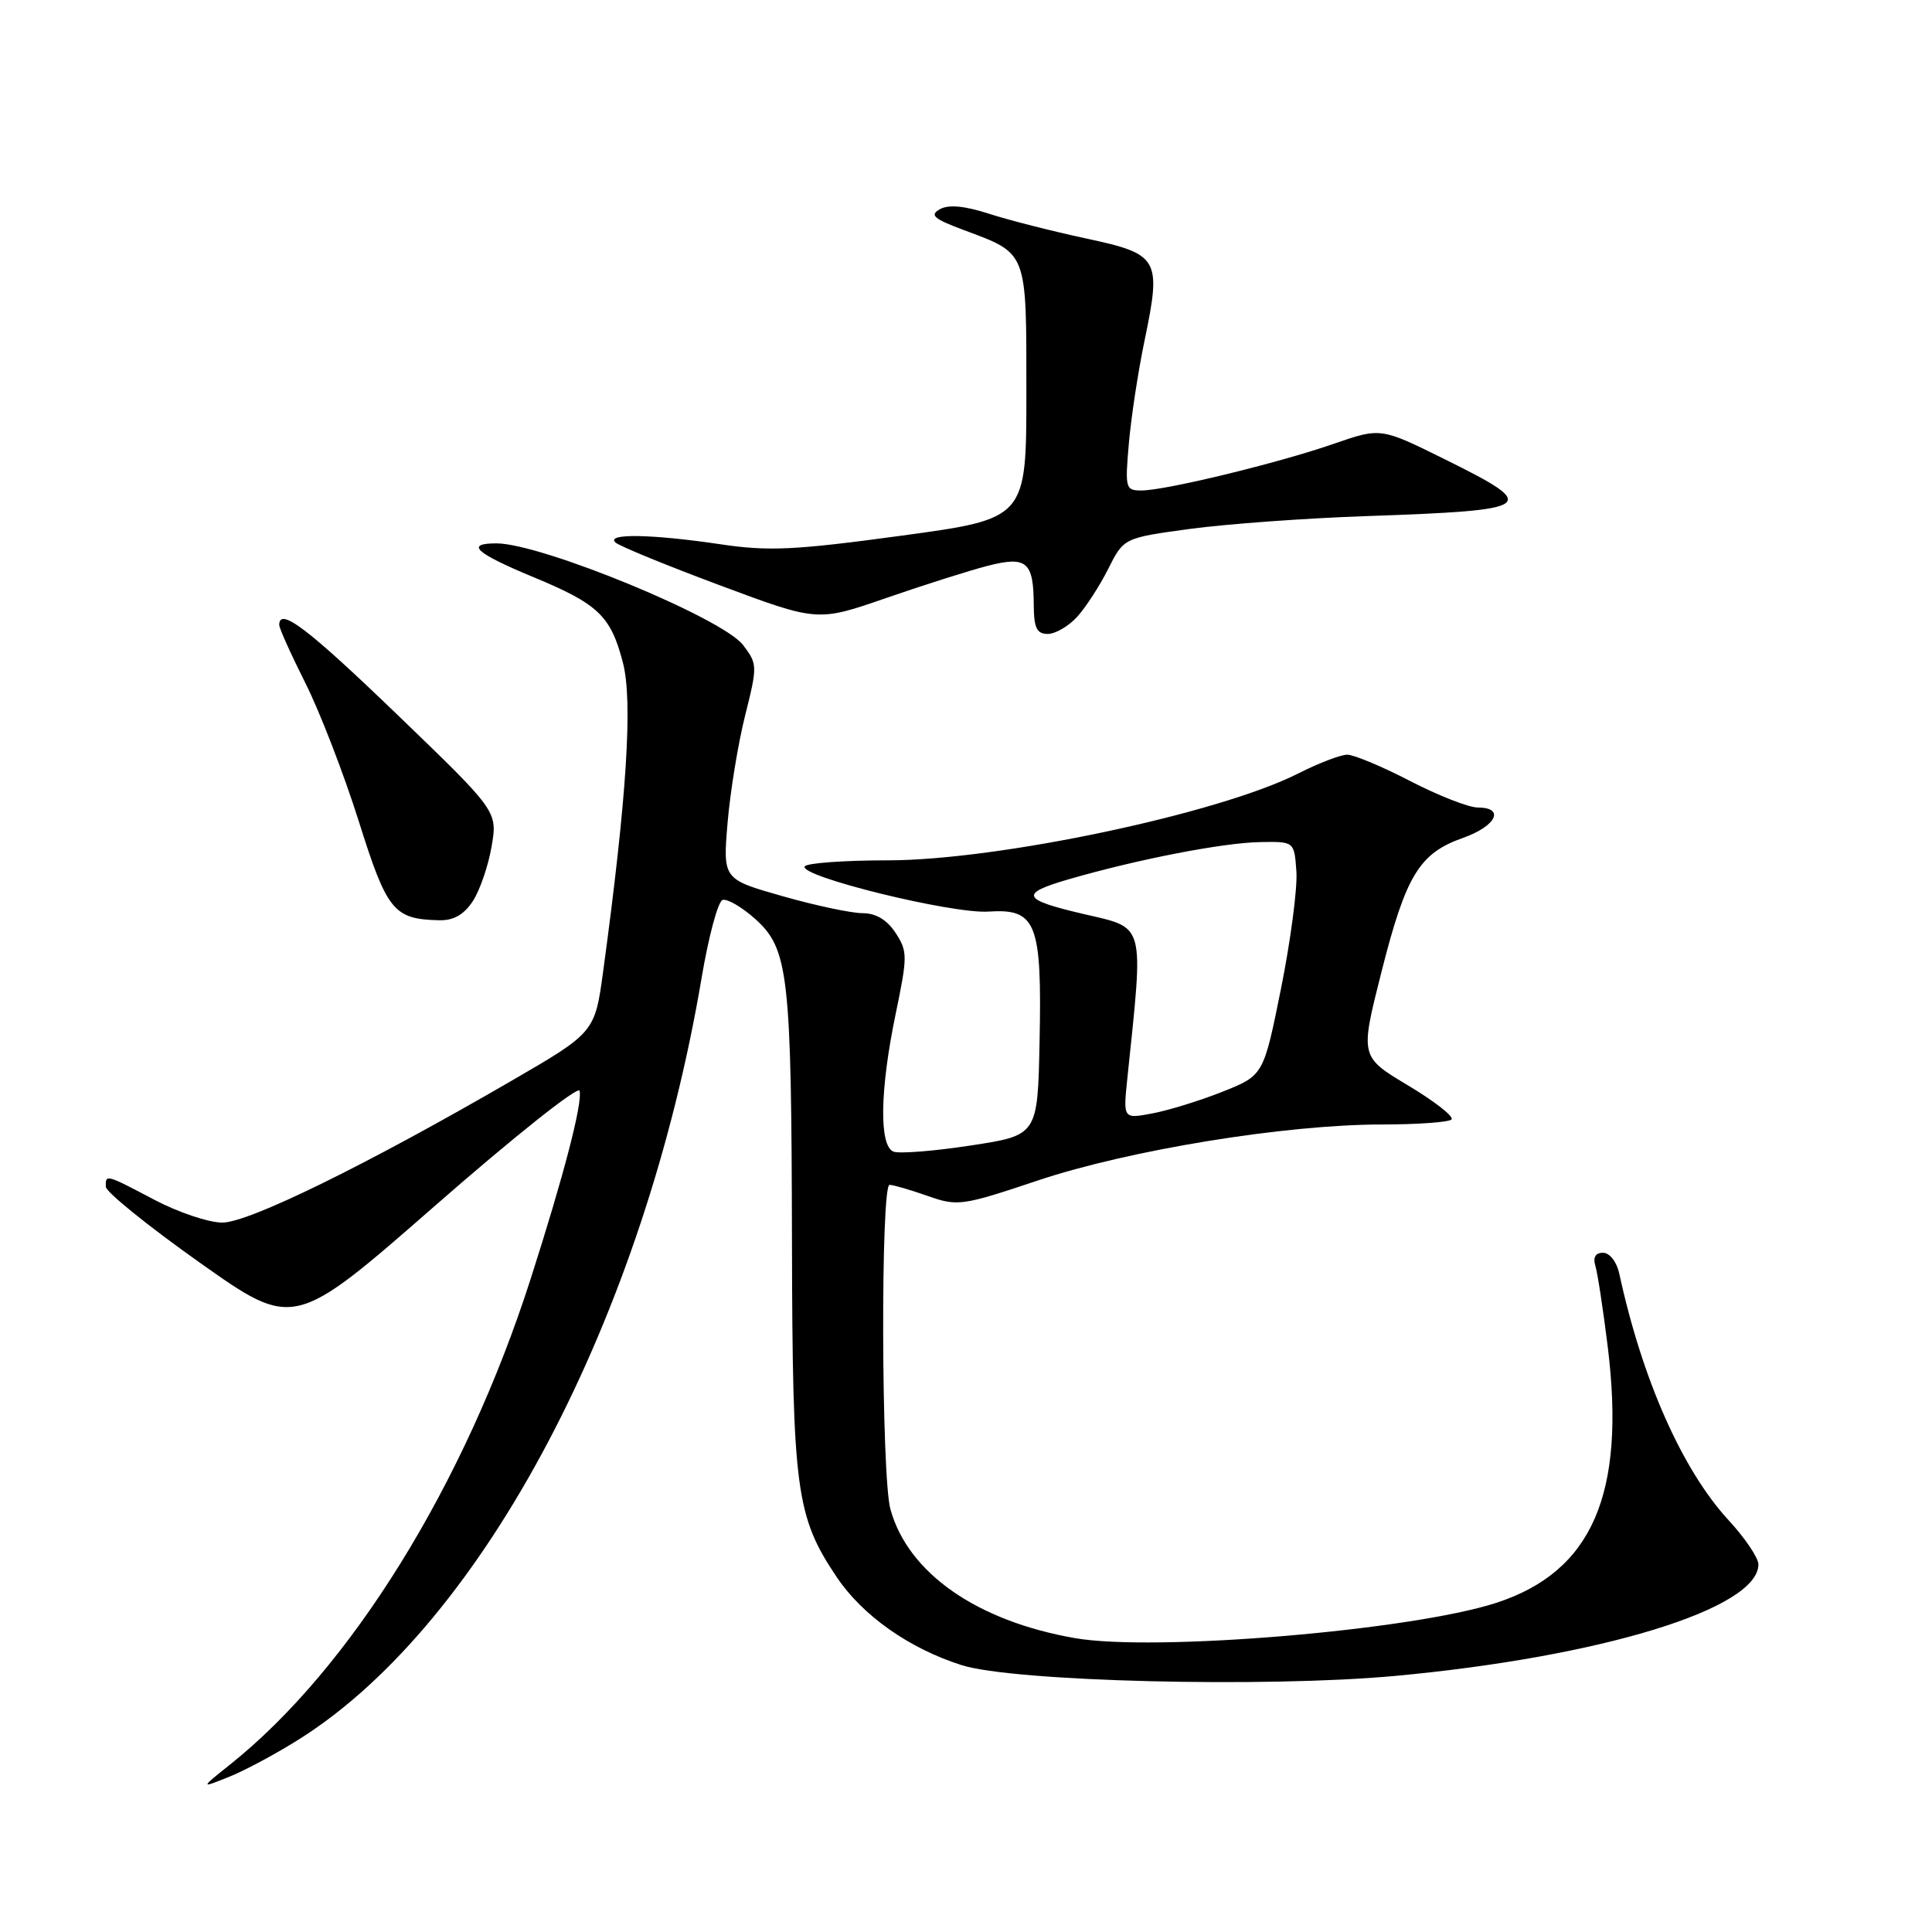 <?xml version="1.0" encoding="UTF-8" standalone="no"?>
<!DOCTYPE svg PUBLIC "-//W3C//DTD SVG 1.1//EN" "http://www.w3.org/Graphics/SVG/1.1/DTD/svg11.dtd" >
<svg xmlns="http://www.w3.org/2000/svg" xmlns:xlink="http://www.w3.org/1999/xlink" version="1.1" viewBox="0 0 256 256">
 <g >
 <path fill="currentColor"
d=" M 39.95 230.26 C 64.14 214.81 85.38 174.47 92.97 129.56 C 93.89 124.09 95.14 119.45 95.74 119.25 C 96.35 119.05 98.29 120.18 100.05 121.75 C 104.49 125.72 104.87 129.07 104.94 164.57 C 105.01 197.47 105.47 200.93 110.86 208.96 C 114.30 214.08 120.45 218.42 127.42 220.64 C 134.27 222.82 167.69 223.65 184.84 222.07 C 212.19 219.54 233.00 213.15 233.00 207.29 C 233.00 206.43 231.23 203.80 229.06 201.45 C 222.91 194.78 217.60 182.79 214.56 168.75 C 214.22 167.19 213.29 166.00 212.41 166.00 C 211.40 166.00 211.05 166.61 211.40 167.75 C 211.69 168.71 212.43 173.55 213.04 178.50 C 215.43 197.98 210.97 208.24 198.28 212.38 C 187.04 216.04 152.98 218.90 142.44 217.06 C 129.44 214.80 120.34 208.45 117.99 200.00 C 116.77 195.65 116.68 157.00 117.87 157.00 C 118.36 157.00 120.62 157.66 122.90 158.46 C 126.89 159.87 127.45 159.79 137.55 156.41 C 149.62 152.38 170.29 149.01 183.08 149.00 C 187.80 149.00 191.97 148.70 192.33 148.34 C 192.70 147.97 190.12 145.95 186.60 143.84 C 180.21 140.02 180.21 140.02 183.04 128.83 C 186.29 115.98 188.06 113.07 193.84 111.03 C 198.26 109.47 199.47 107.00 195.81 107.00 C 194.61 107.00 190.59 105.42 186.87 103.50 C 183.15 101.57 179.39 100.00 178.52 100.00 C 177.65 100.00 174.72 101.12 172.02 102.49 C 161.54 107.80 132.24 114.00 117.62 114.00 C 111.84 114.00 106.90 114.36 106.63 114.80 C 105.81 116.11 126.13 121.11 130.97 120.79 C 137.32 120.37 138.07 122.26 137.75 137.96 C 137.50 150.43 137.50 150.43 128.65 151.78 C 123.78 152.53 119.17 152.89 118.40 152.60 C 116.47 151.86 116.58 144.46 118.68 134.35 C 120.27 126.69 120.27 126.06 118.66 123.60 C 117.53 121.88 116.06 121.00 114.29 121.00 C 112.82 121.00 108.05 119.99 103.70 118.75 C 95.78 116.50 95.78 116.50 96.41 109.00 C 96.76 104.88 97.81 98.47 98.74 94.78 C 100.38 88.25 100.37 87.97 98.46 85.47 C 95.75 81.90 71.73 72.00 65.78 72.00 C 61.58 72.00 62.99 73.28 70.70 76.48 C 79.29 80.04 80.93 81.61 82.54 87.81 C 83.87 92.93 83.05 105.71 79.93 128.65 C 78.82 136.81 78.82 136.81 67.66 143.28 C 48.55 154.36 32.96 162.00 29.46 162.00 C 27.67 162.00 23.64 160.65 20.50 159.00 C 13.98 155.57 13.99 155.57 14.02 157.25 C 14.03 157.94 19.64 162.47 26.49 167.32 C 38.94 176.13 38.94 176.13 57.72 159.70 C 68.05 150.66 76.64 143.83 76.80 144.53 C 77.20 146.19 74.69 155.82 70.30 169.50 C 61.58 196.68 46.50 221.03 30.50 233.80 C 26.50 236.99 26.50 236.99 30.45 235.40 C 32.62 234.52 36.90 232.21 39.95 230.26 Z  M 62.65 119.41 C 63.58 117.99 64.70 114.73 65.14 112.16 C 65.93 107.50 65.93 107.50 52.71 94.76 C 40.80 83.28 37.00 80.39 37.00 82.81 C 37.00 83.25 38.56 86.72 40.47 90.52 C 42.38 94.32 45.55 102.53 47.52 108.76 C 51.29 120.74 52.15 121.80 58.23 121.94 C 60.10 121.98 61.48 121.19 62.65 119.41 Z  M 142.71 81.75 C 143.85 80.51 145.70 77.65 146.84 75.39 C 148.90 71.28 148.90 71.28 157.70 70.08 C 162.54 69.43 173.03 68.66 181.00 68.39 C 203.58 67.60 204.19 67.17 191.47 60.87 C 182.95 56.65 182.95 56.65 176.72 58.81 C 169.41 61.35 154.46 64.98 151.27 64.99 C 149.13 65.00 149.06 64.72 149.58 58.75 C 149.88 55.31 150.81 49.20 151.65 45.17 C 153.92 34.24 153.60 33.68 143.92 31.60 C 139.44 30.64 133.63 29.16 131.01 28.31 C 127.79 27.27 125.68 27.08 124.54 27.72 C 123.15 28.50 123.71 28.99 127.67 30.47 C 136.21 33.66 136.00 33.11 136.00 52.02 C 136.00 68.73 136.00 68.73 119.45 70.98 C 105.25 72.91 101.83 73.07 95.41 72.11 C 86.36 70.77 80.23 70.66 81.55 71.88 C 82.07 72.36 88.32 74.92 95.42 77.57 C 108.34 82.39 108.34 82.39 117.42 79.24 C 122.42 77.51 128.48 75.59 130.89 74.97 C 136.06 73.65 136.96 74.42 136.98 80.25 C 137.00 83.21 137.39 84.00 138.83 84.00 C 139.83 84.00 141.58 82.99 142.71 81.75 Z  M 149.38 142.88 C 151.56 121.94 151.85 123.05 143.49 121.09 C 135.37 119.19 135.05 118.42 141.57 116.52 C 150.66 113.88 162.06 111.66 167.00 111.58 C 171.50 111.50 171.50 111.50 171.78 115.50 C 171.93 117.70 171.01 124.67 169.74 131.00 C 167.42 142.50 167.42 142.50 161.96 144.67 C 158.96 145.86 154.77 147.15 152.66 147.54 C 148.82 148.26 148.82 148.26 149.38 142.88 Z "/>
</g>
</svg>